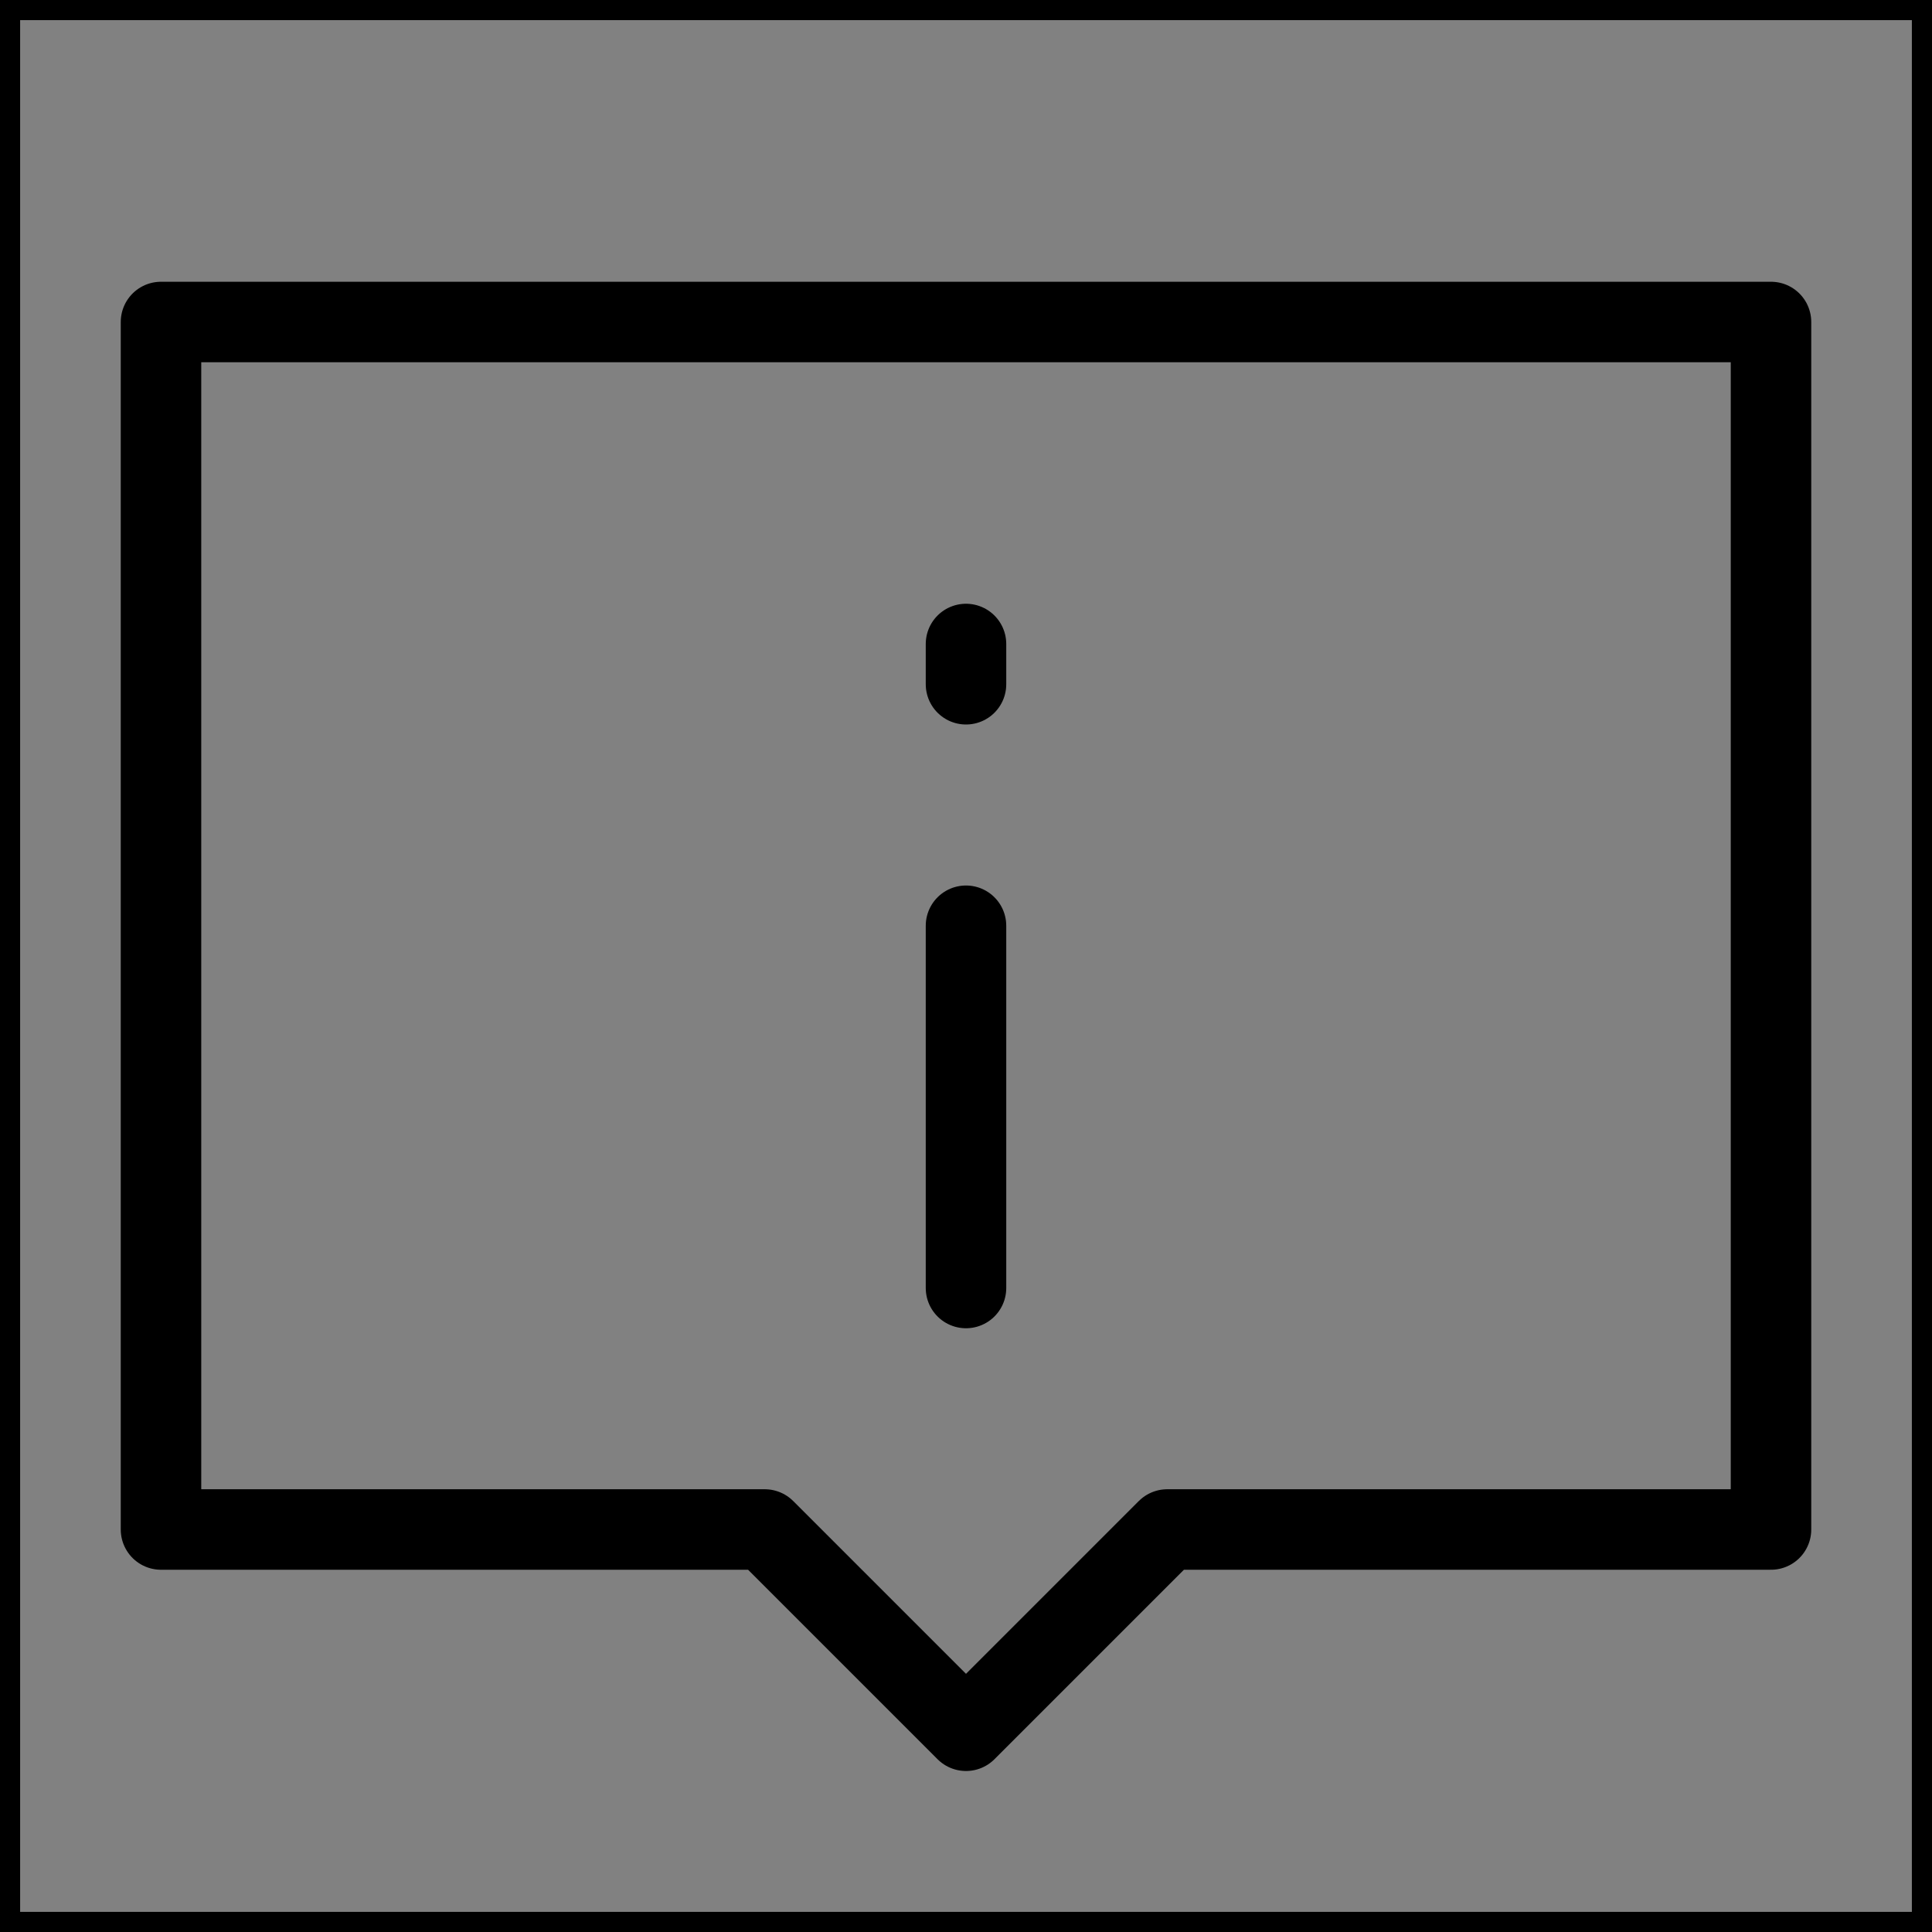 <svg viewBox="0 0 48 48" fill="none" xmlns="http://www.w3.org/2000/svg" stroke="currentColor"><rect x="0" y="0" width="48" height="48" fill="#808080" stroke="none"/><rect width="48" height="48" fill="white" fill-opacity="0.01"/><path d="M44 8H4V38H19L24 43L29 38H44V8Z" fill="none" stroke="currentColor" stroke-width="2" stroke-linecap="round" stroke-linejoin="round"/><path d="M24 23V32" stroke="currentColor" stroke-width="2" stroke-linecap="round"/><path d="M24 16V17" stroke="currentColor" stroke-width="2" stroke-linecap="round"/></svg>